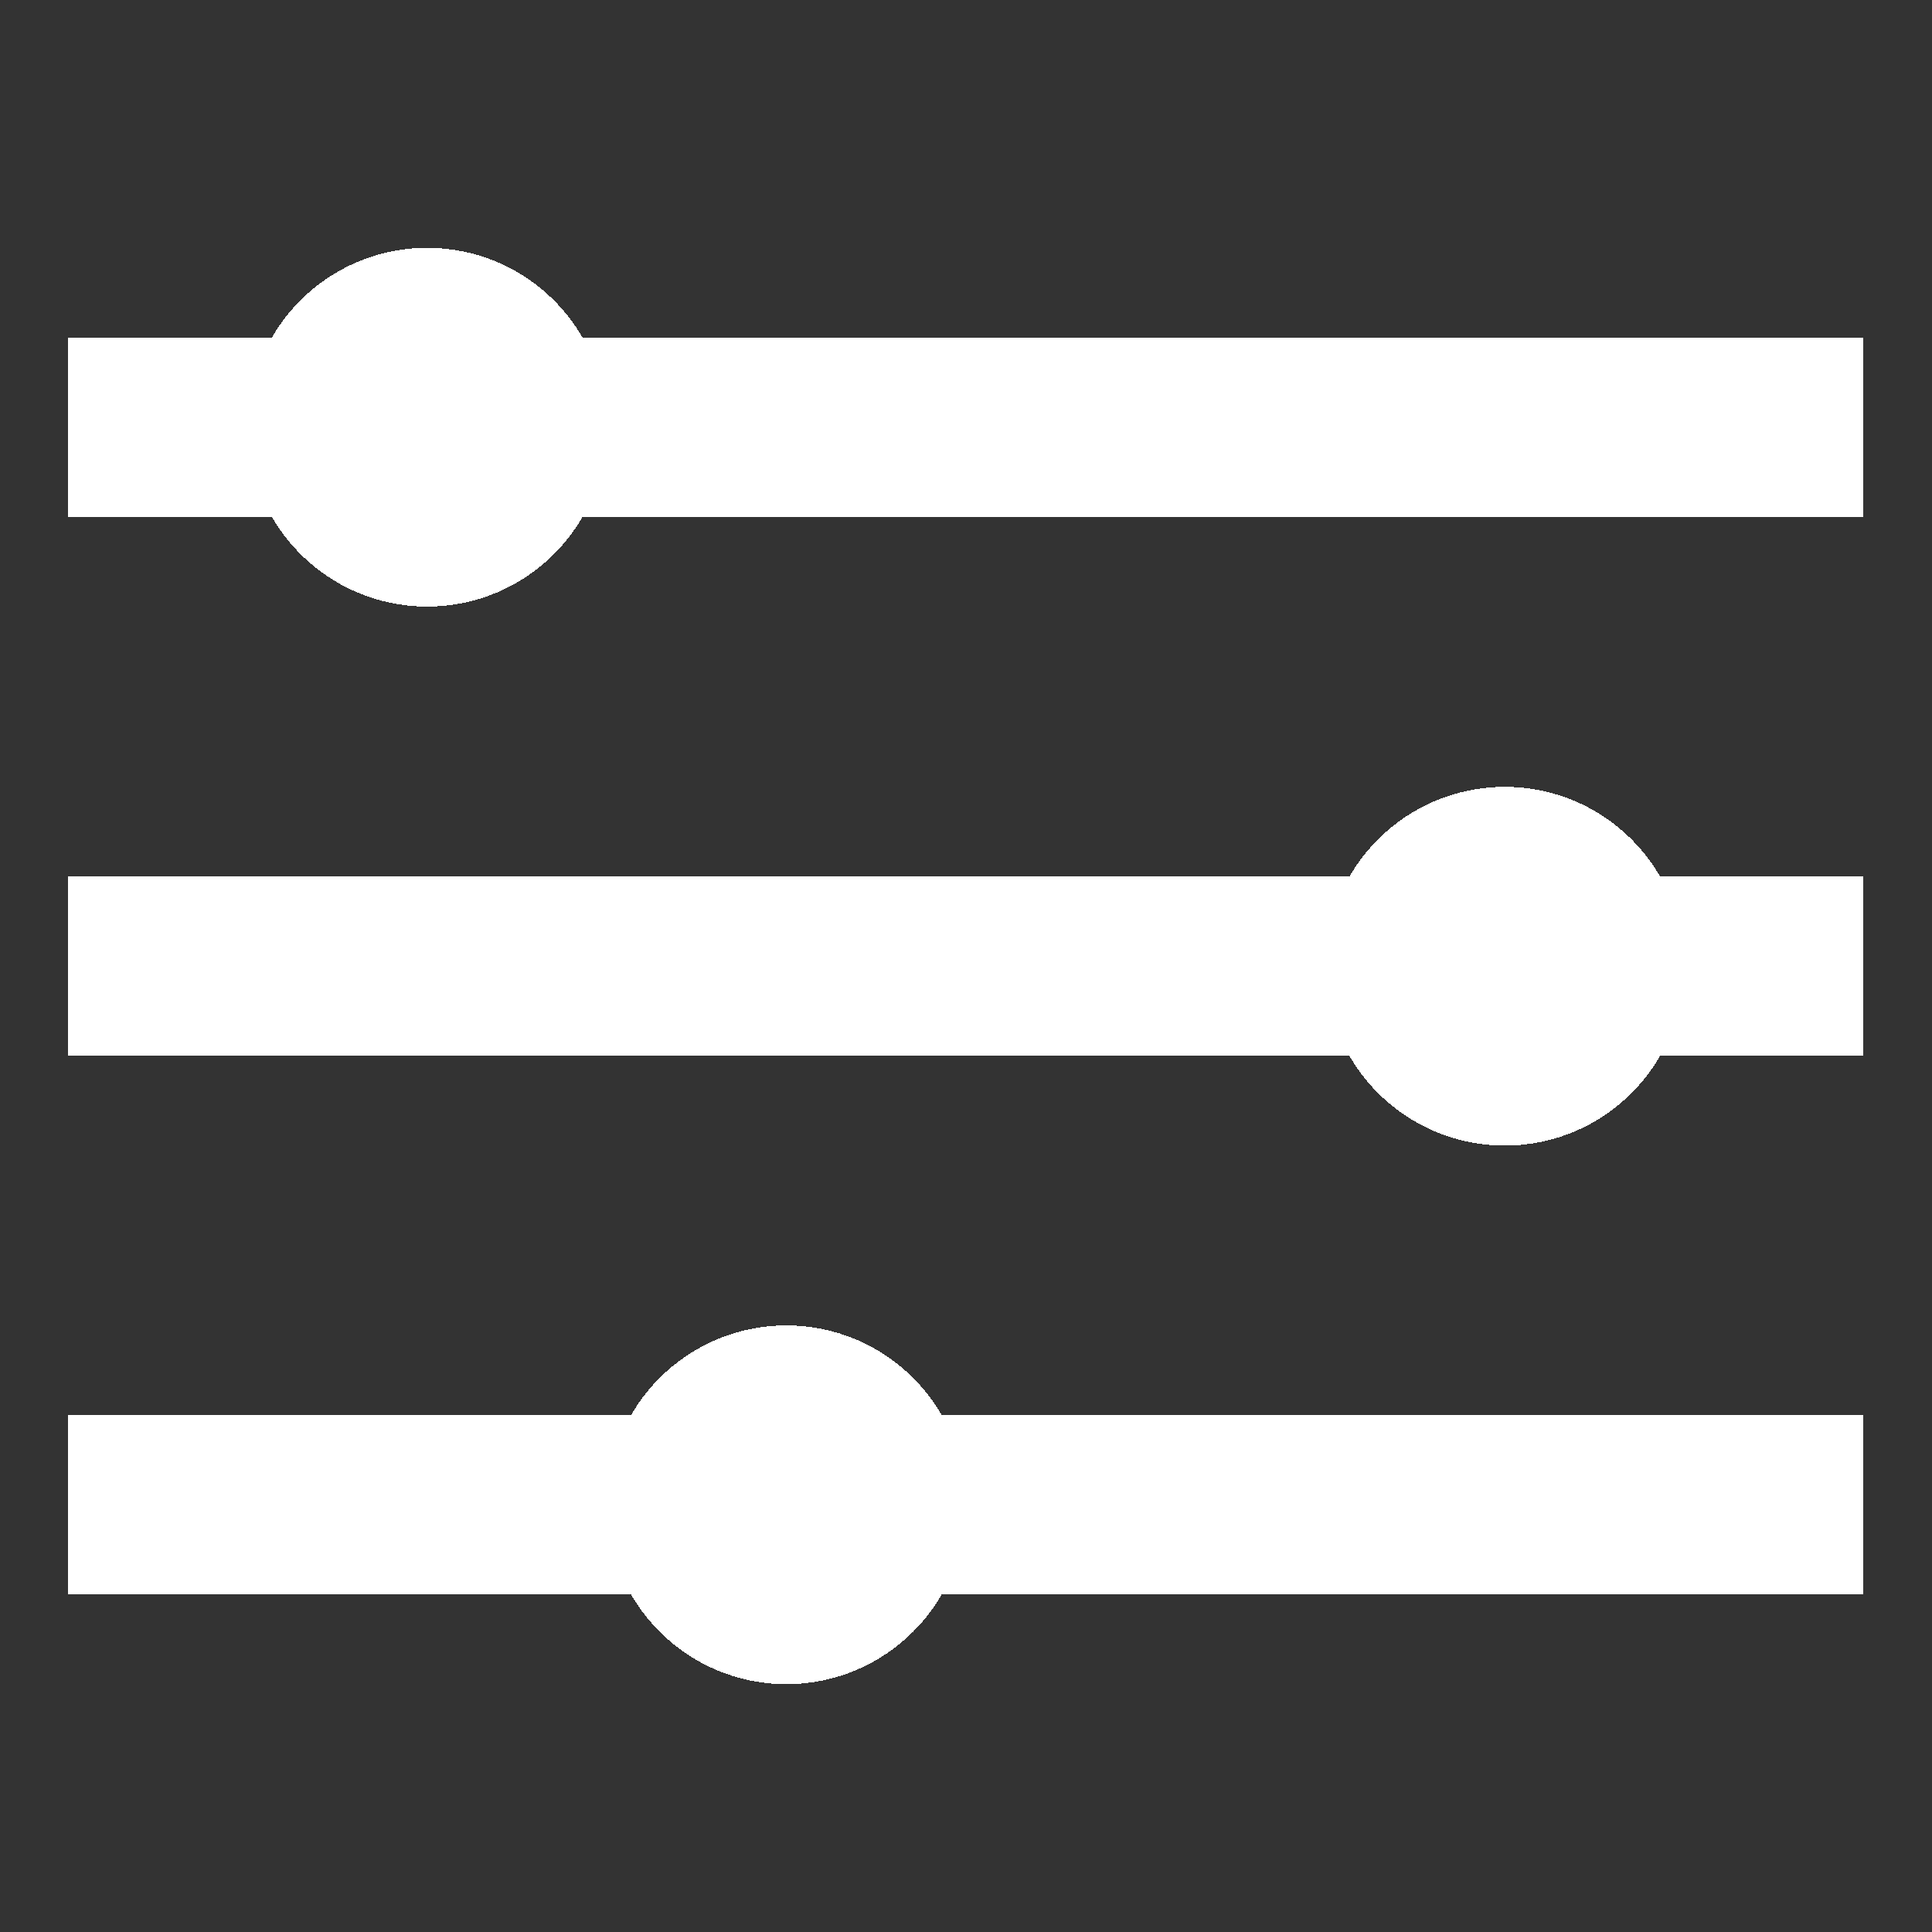 <svg xmlns="http://www.w3.org/2000/svg" xmlns:svg="http://www.w3.org/2000/svg" id="svg12175" width="16" height="16" shape-rendering="crispEdges" version="1.1" viewBox="0 0 4.233 4.233"><rect x="0" y="0" width="4.233" height="4.233" fill="#333333" stroke="none"/><g id="layer1"><g id="path925"><rect style="fill:#fff;stroke-width:.347;stroke-linecap:square;stroke-miterlimit:2" id="rect1196" width="3.934" height=".393" x=".149" y=".74" ry="0"/><circle style="fill:#fff;stroke-width:.292;stroke-linecap:square;stroke-miterlimit:2" id="path1322" cx=".936" cy=".936" r=".393"/><rect style="fill:#fff;stroke-width:.347;stroke-linecap:square;stroke-miterlimit:2" id="rect1196-7" width="3.934" height=".393" x=".149" y="1.92" ry="0"/><circle style="fill:#fff;stroke-width:.292;stroke-linecap:square;stroke-miterlimit:2" id="path1322-6" cx="3.297" cy="2.117" r=".393"/><rect style="fill:#fff;stroke-width:.347;stroke-linecap:square;stroke-miterlimit:2" id="rect1196-7-4" width="3.934" height=".393" x=".149" y="3.1" ry="0"/><circle style="fill:#fff;stroke-width:.292;stroke-linecap:square;stroke-miterlimit:2" id="path1322-6-3" cx="1.723" cy="3.297" r=".393"/></g></g></svg>